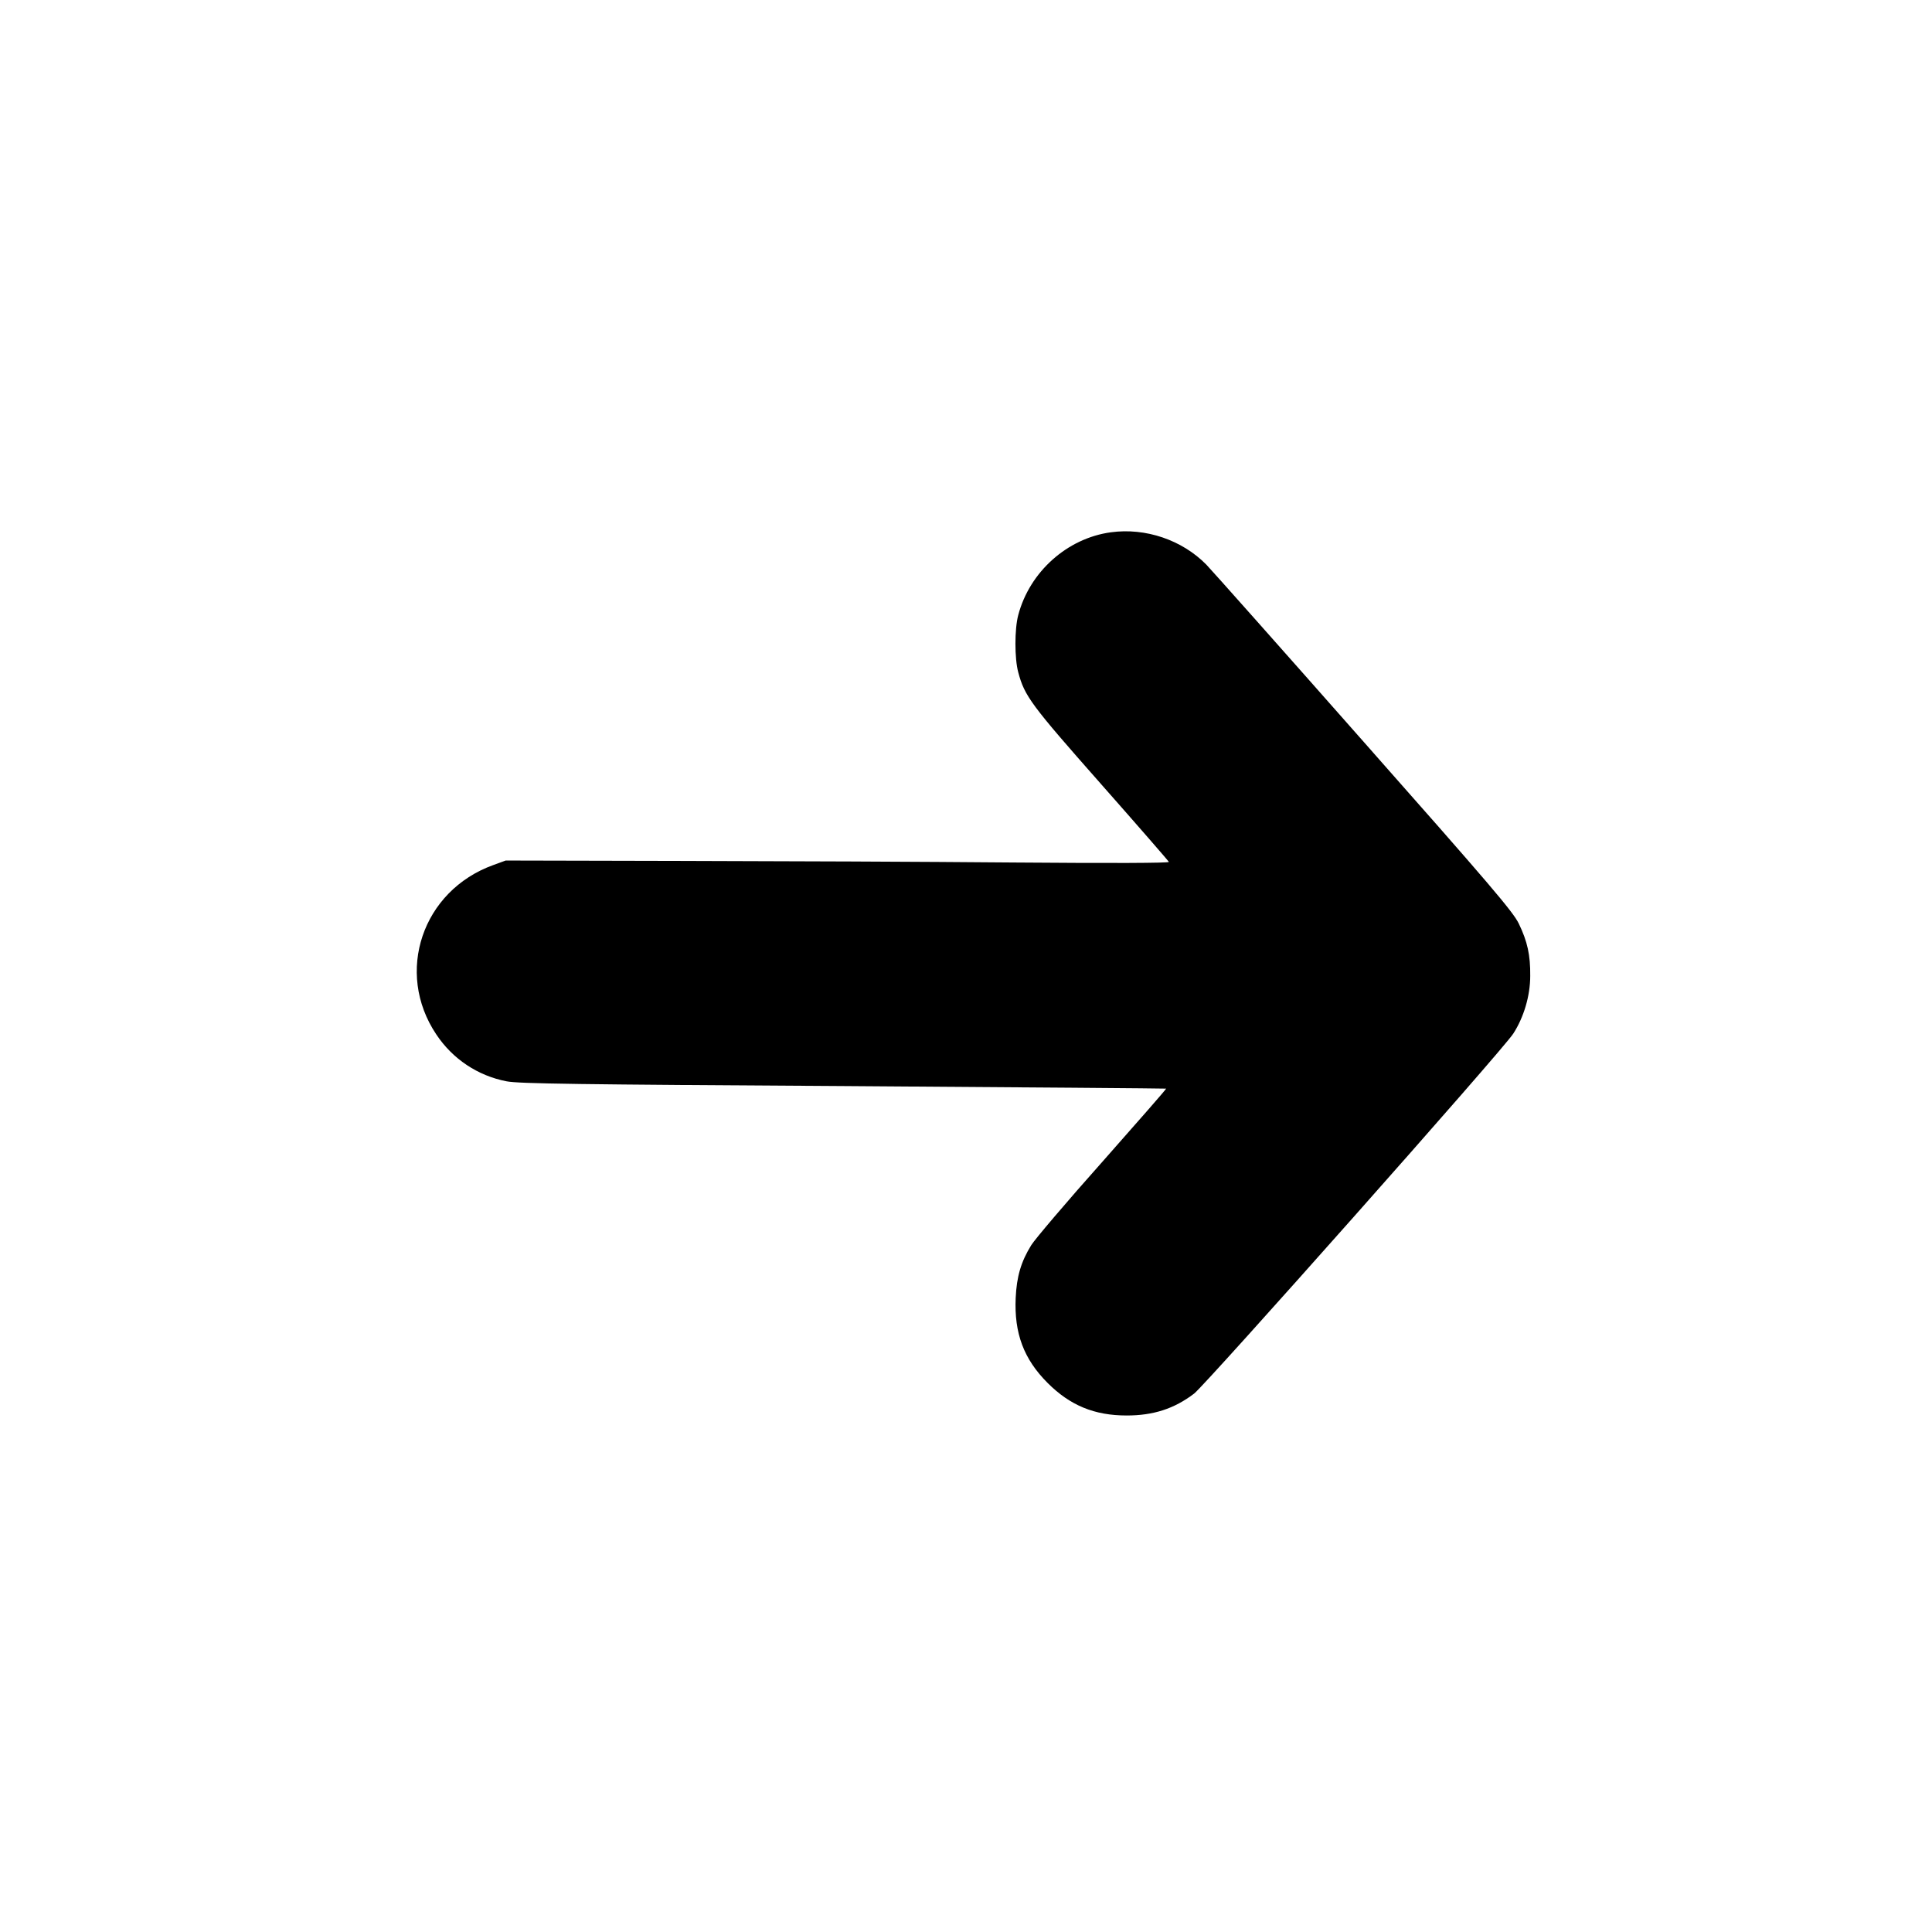 <?xml version="1.0" standalone="no"?>
<!DOCTYPE svg PUBLIC "-//W3C//DTD SVG 20010904//EN"
 "http://www.w3.org/TR/2001/REC-SVG-20010904/DTD/svg10.dtd">
<svg version="1.0" xmlns="http://www.w3.org/2000/svg"
 width="980pt" height="980pt" viewBox="0 0 980 980"
 preserveAspectRatio="xMidYMid meet">

<g transform="translate(0,980) scale(0.1,-0.1)"
fill="#000000" stroke="none">
<path d="M5635 7100 c-221 -30 -412 -200 -470 -420 -19 -71 -19 -220 0 -290
32 -121 65 -165 419 -566 188 -213 343 -391 345 -396 2 -6 -290 -7 -790 -3
-437 4 -1194 7 -1684 8 l-890 2 -63 -23 c-360 -130 -500 -544 -289 -859 83
-125 211 -210 357 -238 62 -12 360 -16 1709 -24 899 -6 1635 -12 1636 -13 2
-2 -145 -169 -325 -373 -181 -203 -342 -393 -359 -421 -52 -84 -74 -159 -79
-268 -8 -179 41 -310 162 -431 114 -114 237 -165 401 -165 135 0 241 34 342
111 59 45 1567 1744 1619 1826 53 82 86 191 86 293 1 105 -14 174 -58 265 -29
60 -143 194 -785 920 -413 468 -773 873 -800 901 -123 125 -308 188 -484 164z"/>
</g>
</svg>
